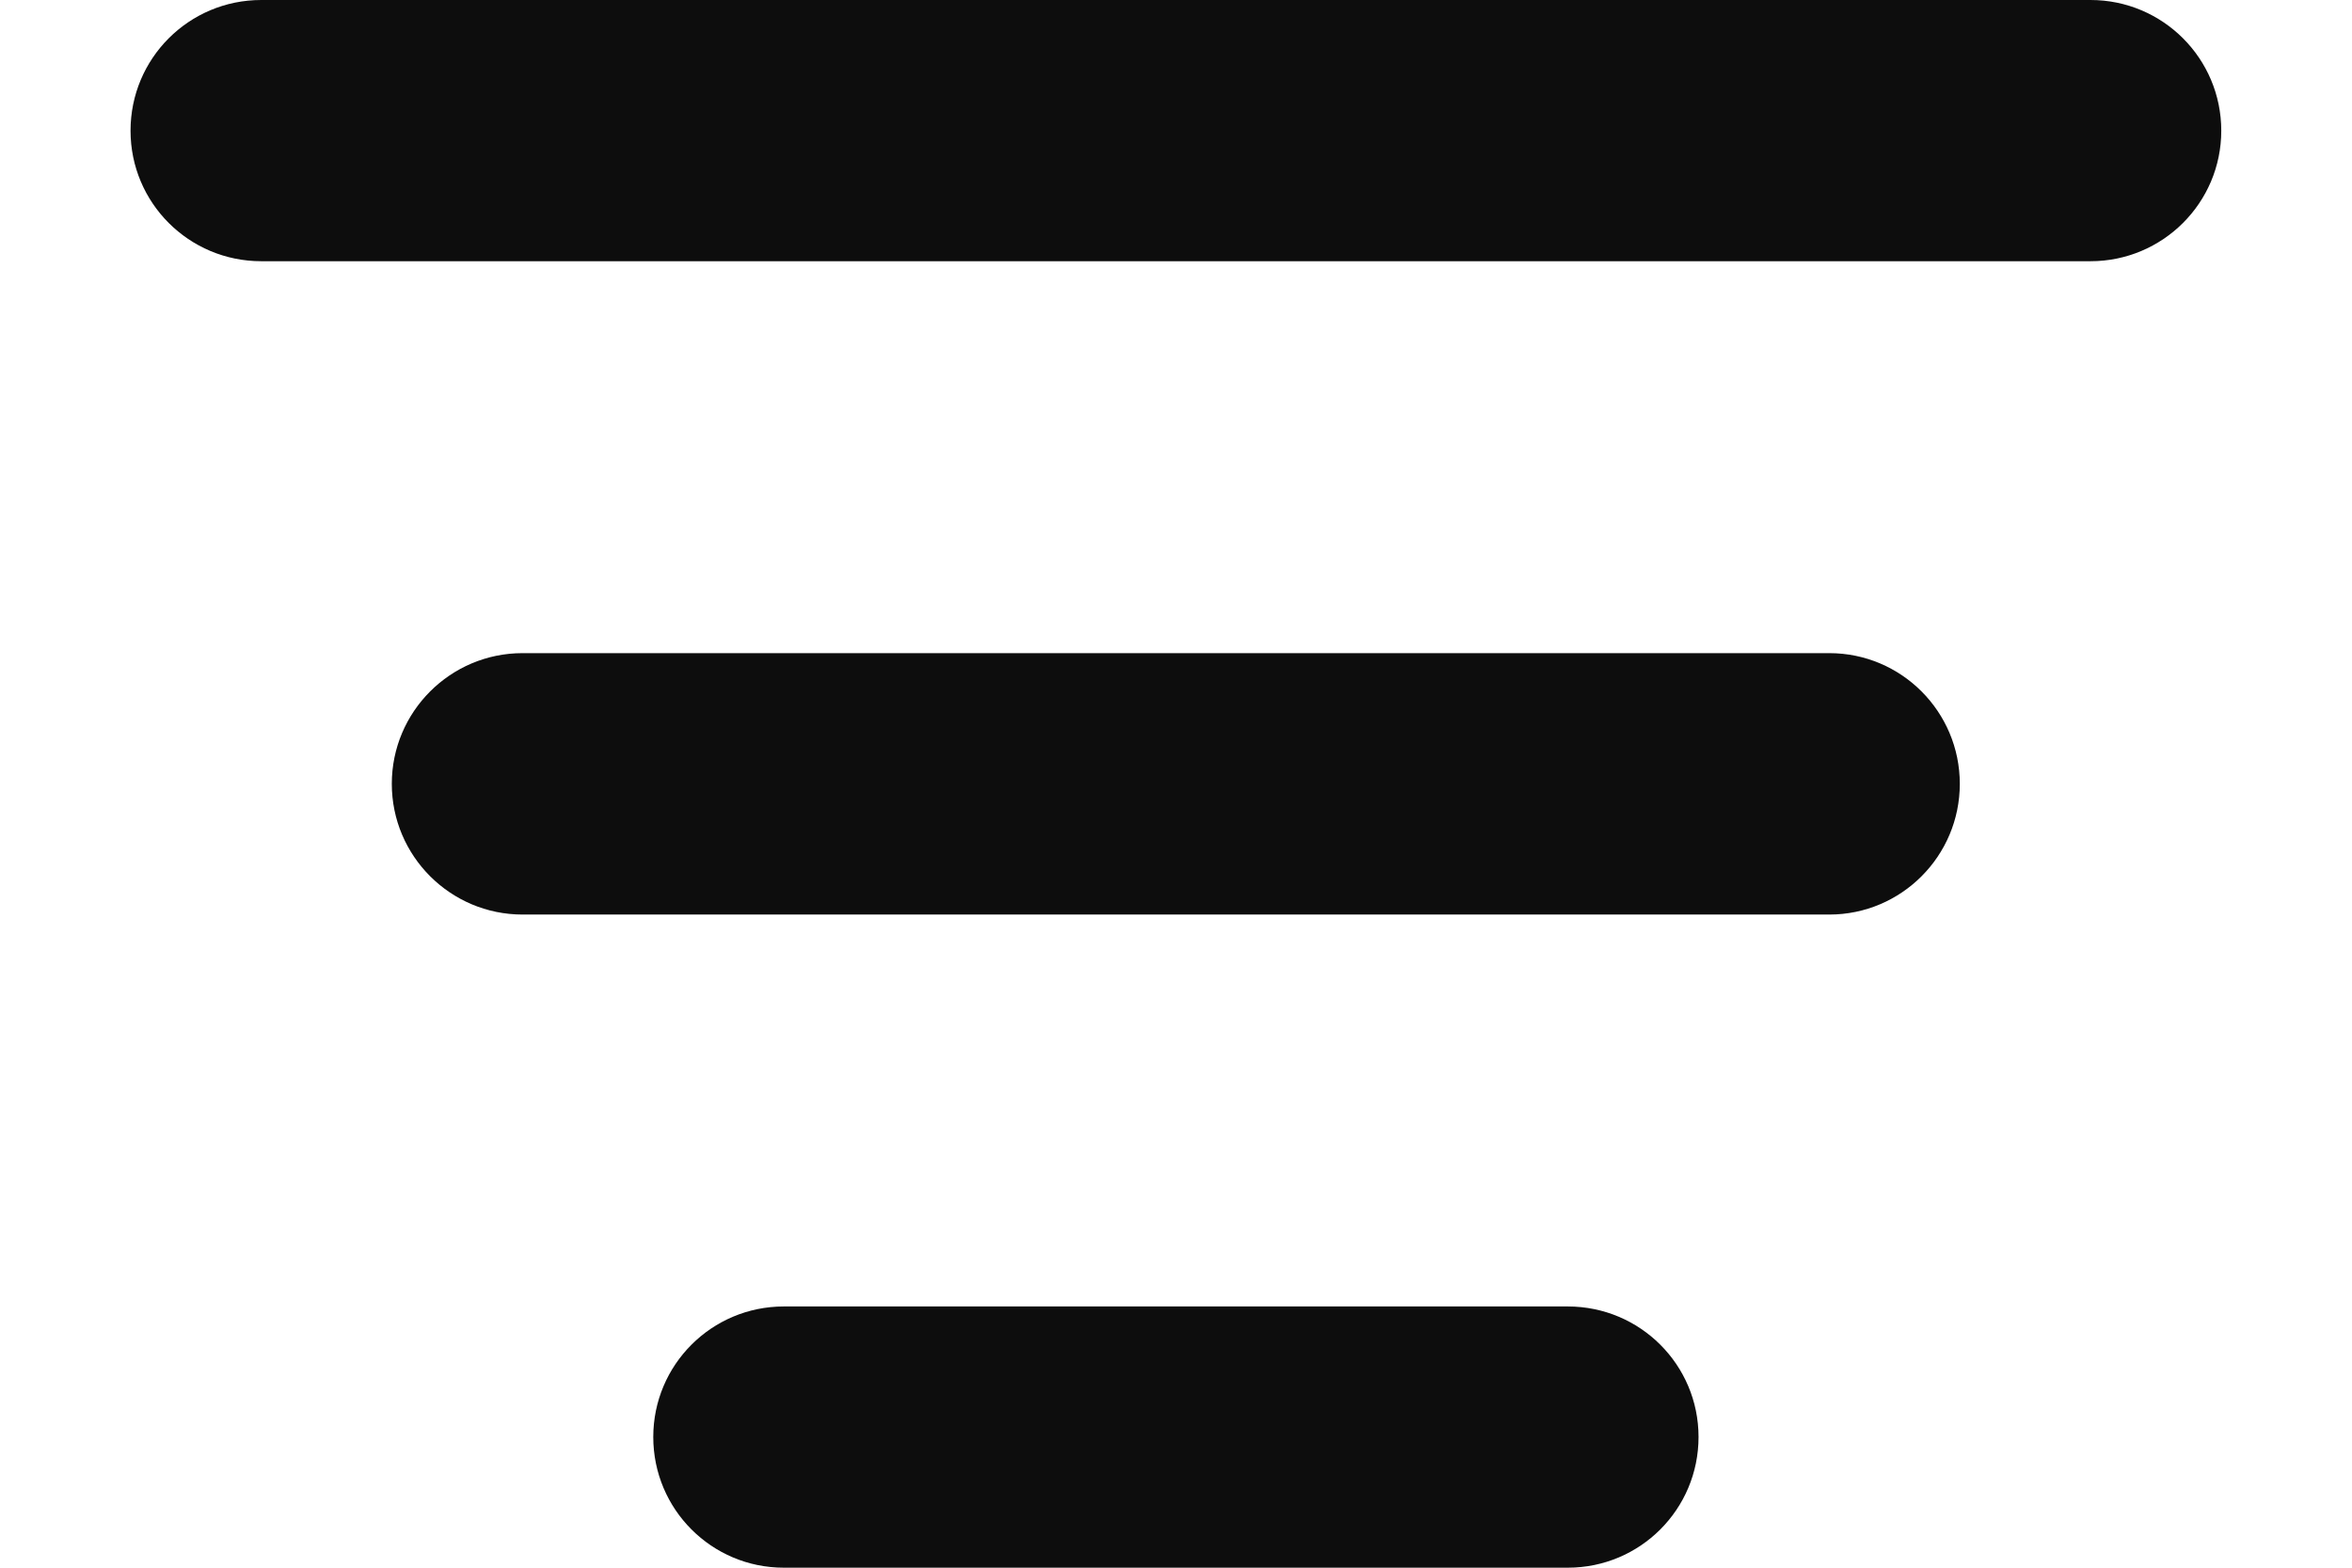 <svg width="12" height="8" viewBox="0 0 12 8" fill="none" xmlns="http://www.w3.org/2000/svg">
<path d="M0.666 0.667C0.666 0.298 0.964 0 1.333 0H10.666C11.034 0 11.333 0.298 11.333 0.667C11.333 1.035 11.034 1.333 10.666 1.333H1.333C0.964 1.333 0.666 1.035 0.666 0.667ZM1.999 4C1.999 3.632 2.298 3.333 2.666 3.333H9.333C9.701 3.333 9.999 3.632 9.999 4C9.999 4.368 9.701 4.667 9.333 4.667H2.666C2.298 4.667 1.999 4.368 1.999 4ZM3.333 7.333C3.333 6.965 3.631 6.667 3.999 6.667H7.999C8.368 6.667 8.666 6.965 8.666 7.333C8.666 7.702 8.368 8 7.999 8H3.999C3.631 8 3.333 7.702 3.333 7.333Z" fill="#0D0D0D"/>
</svg>
